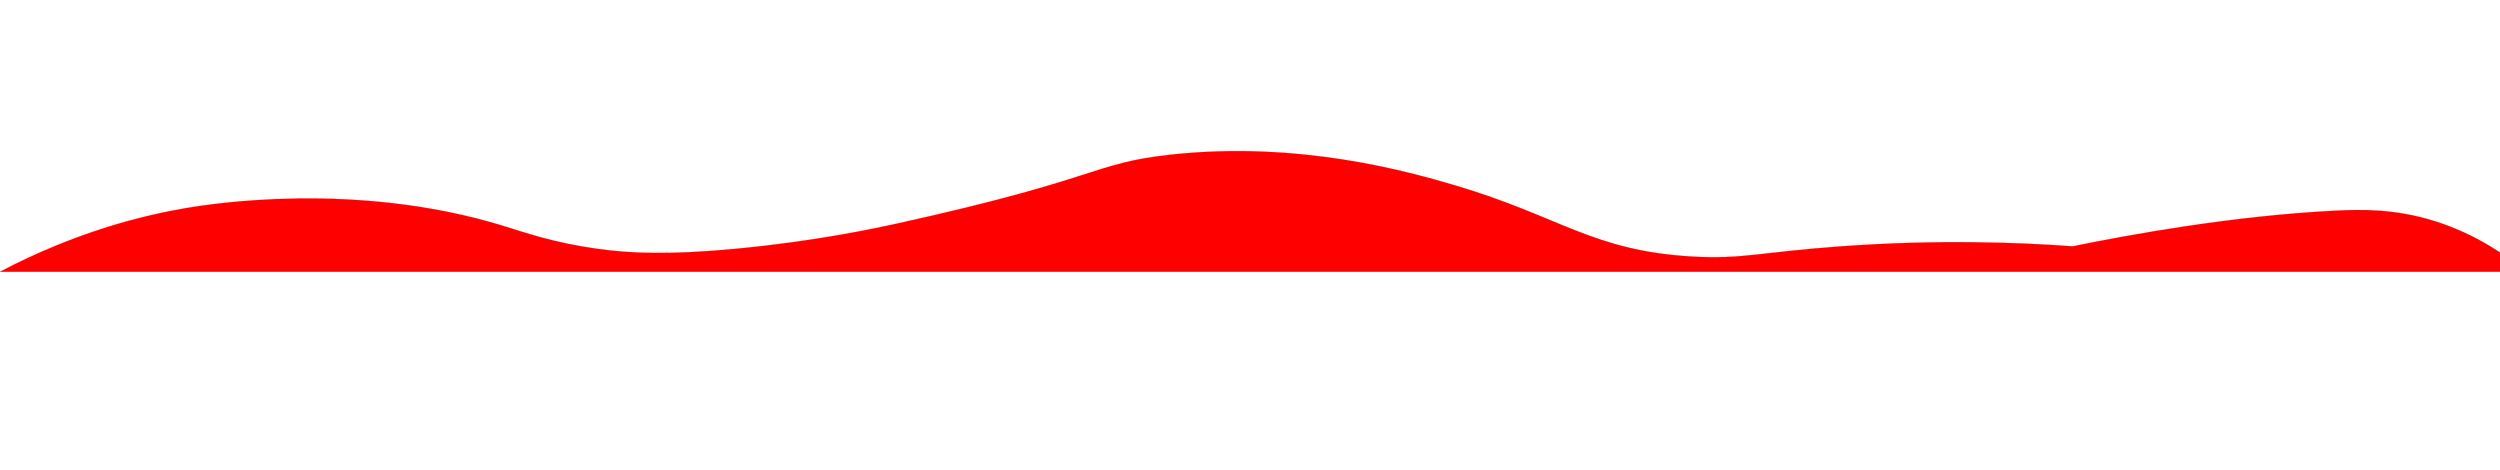 <?xml version="1.0" encoding="utf-8"?>
<!-- Generator: Adobe Illustrator 21.1.0, SVG Export Plug-In . SVG Version: 6.00 Build 0)  -->
<svg version="1.1" id="Layer_1" xmlns="http://www.w3.org/2000/svg" xmlns:xlink="http://www.w3.org/1999/xlink" x="0px" y="0px"
	 viewBox="0 0 16383 3080" style="enable-background:new 0 0 16383 3080;" xml:space="preserve">
<style type="text/css">
	.st0{fill:#FF0000;stroke:#000000;stroke-miterlimit:10;}
</style>
<path class="st0" d="M0,1781.3c492.4-258.2,922.9-366.3,1216.3-416.7c150.1-25.8,1113.4-181.8,2083.3,116.7
	c137.8,42.4,328.1,110.1,616.7,150c216.6,30,463.6,40.8,900,0c529.3-49.4,931.5-136.8,1066.7-166.7
	c1337.5-295.2,1270.3-393.1,1783.3-450c847-94,1571.2,112.8,1866.7,200c693.2,204.6,897.4,427.3,1550,466.7
	c334.7,20.2,447.4-28.4,983.3-66.7c637.7-45.6,1162.2-25.7,1516.7,0c368.6-75.2,1044.3-199.3,1716.7-233.3
	c173.5-8.8,389.9-13.7,650,66.7c279.7,86.5,480.5,231.6,600,333.3"/>
</svg>
